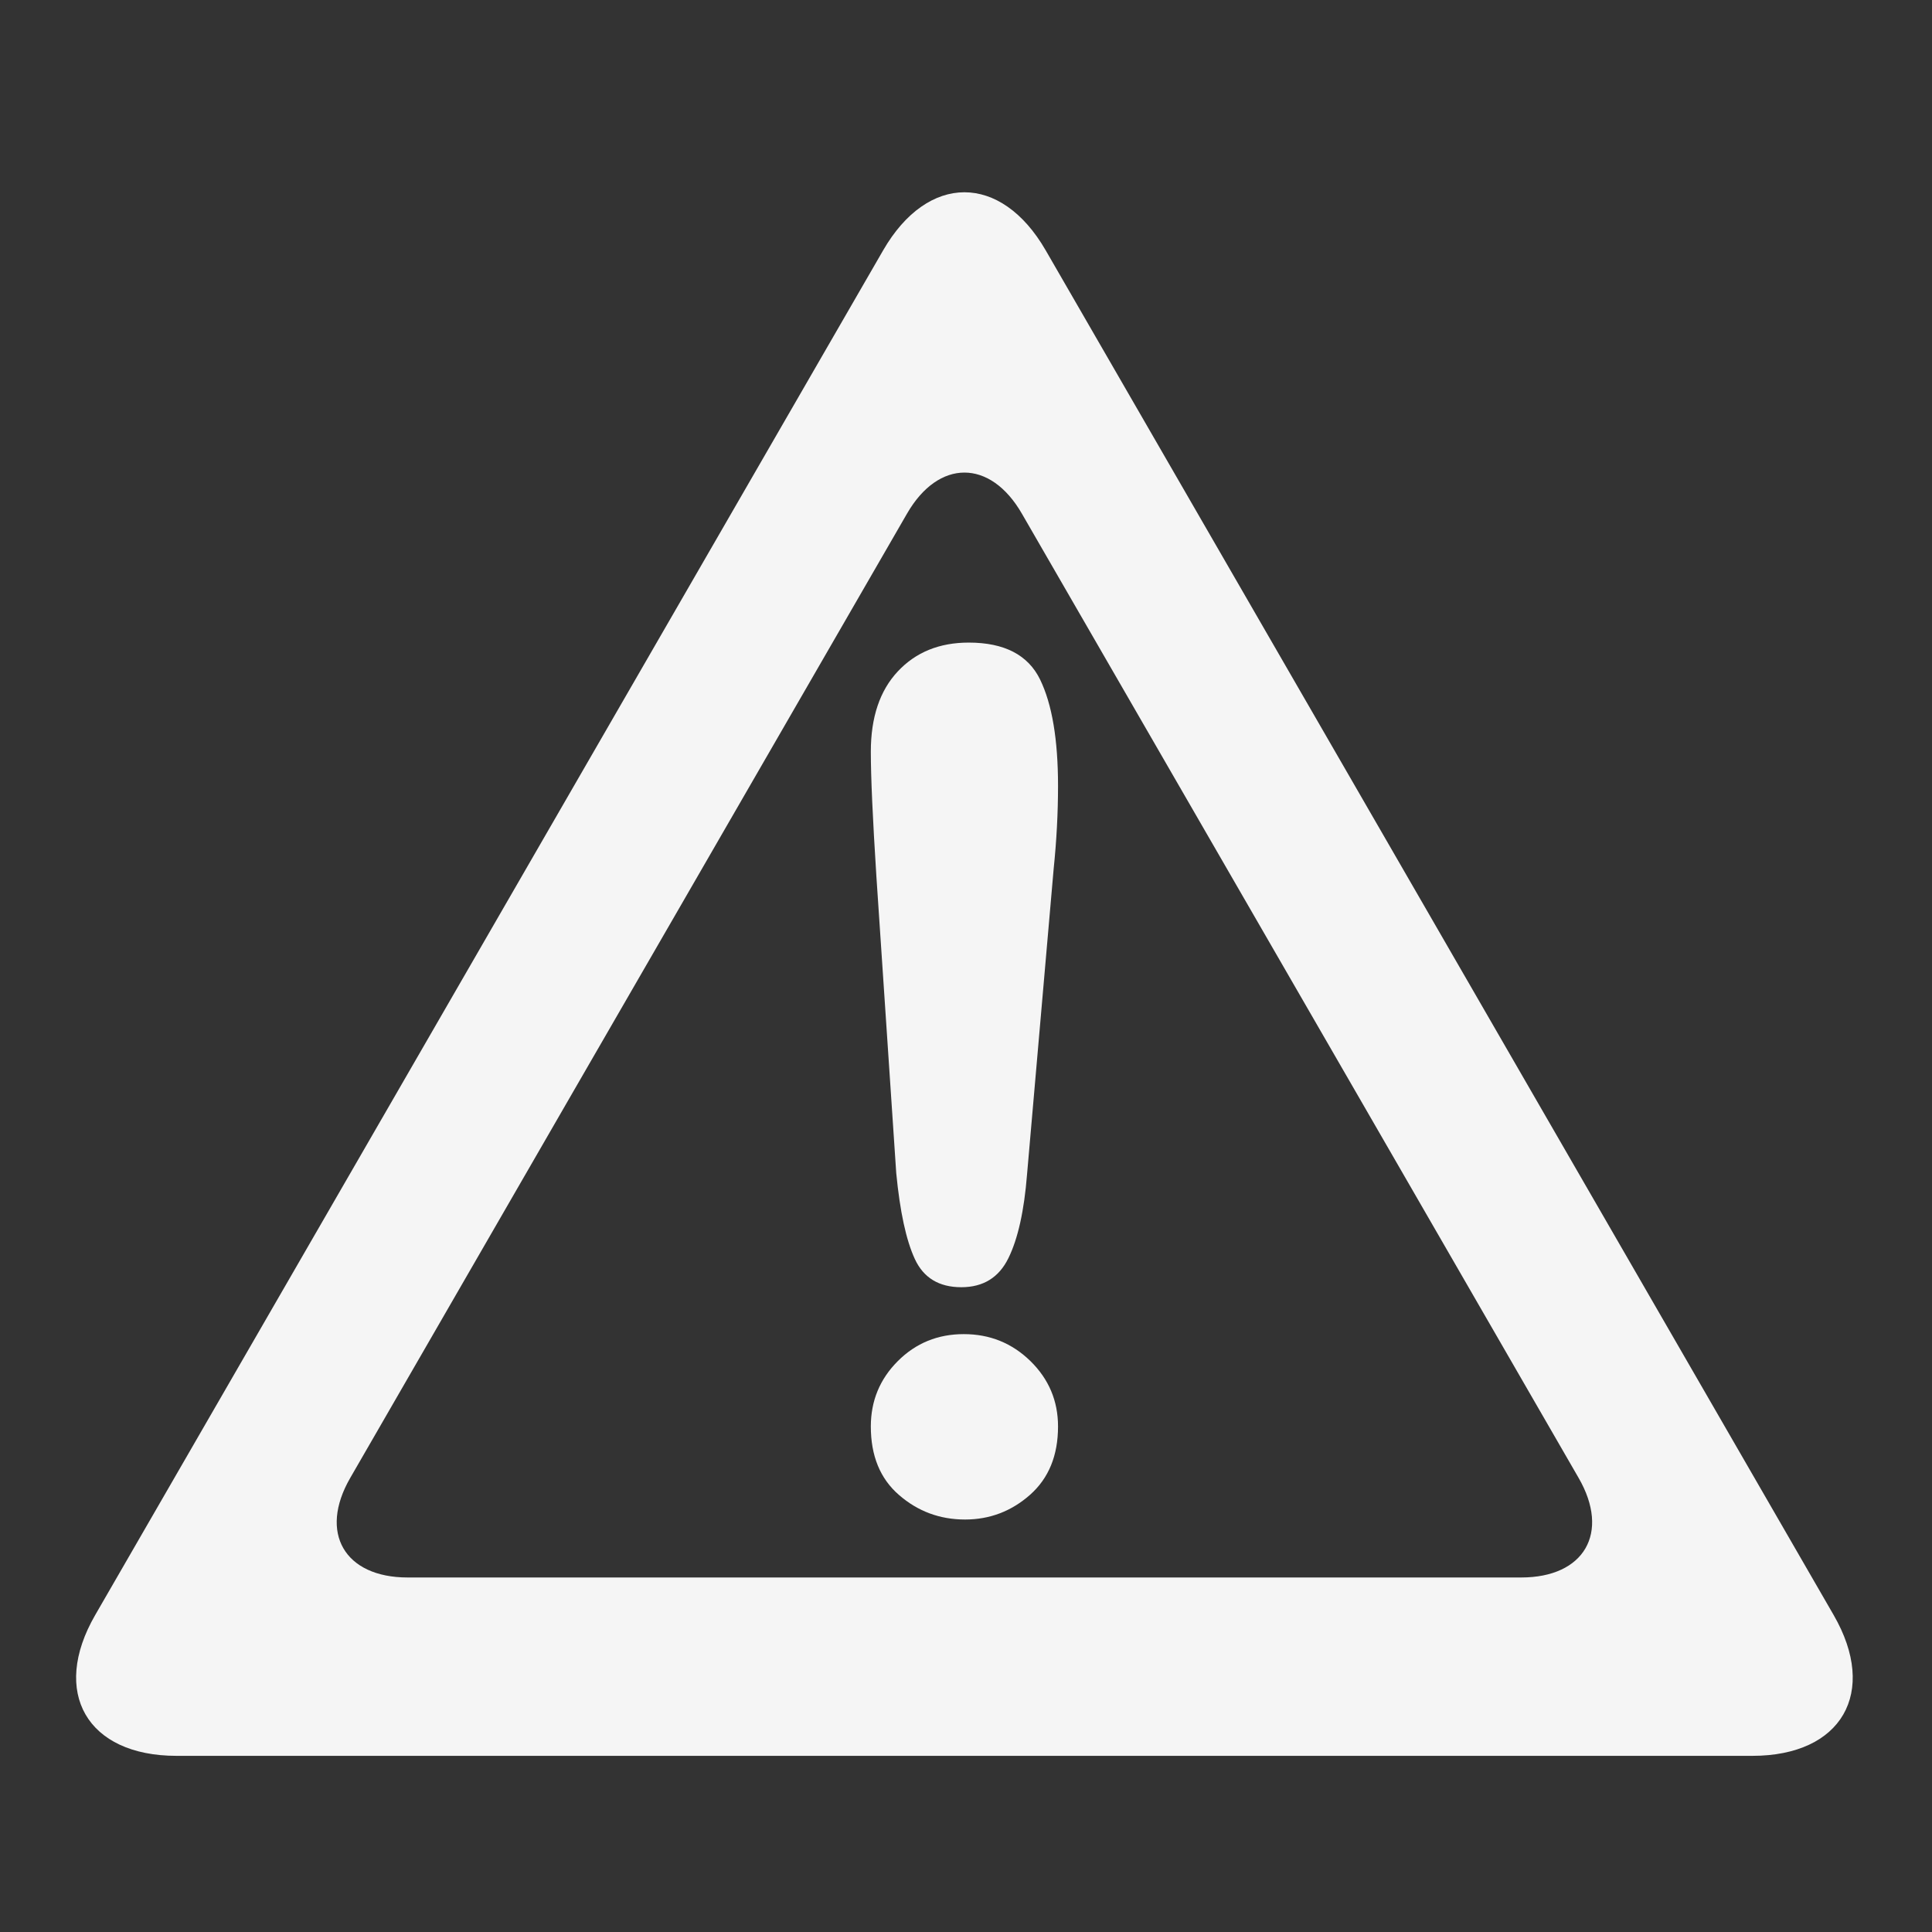 <?xml version="1.0" encoding="UTF-8"?>
<svg xmlns="http://www.w3.org/2000/svg" xmlns:xlink="http://www.w3.org/1999/xlink" width="375pt" height="375pt" viewBox="0 0 375 375" version="1.2">
<rect x="0" y="0" width="375" height="375" fill="#333333" stroke="none"/>
<defs>
<clipPath id="clip1">
  <path d="M 14 37 L 360 37 L 360 340.844 L 14 340.844 Z M 14 37 "/>
</clipPath>
</defs>
<g id="surface1">
<g clip-path="url(#clip1)" clip-rule="nonzero">
<path style=" stroke:none;fill-rule:nonzero;fill:#f5f5f5;fill-opacity:1;" d="M 295.266 306.188 L 209.496 306.188 C 197.227 306.188 177.156 306.188 164.895 306.188 L 79.125 306.188 C 66.859 306.188 61.836 297.5 67.977 286.871 L 110.855 212.59 C 116.988 201.984 127.027 184.594 133.16 173.977 L 176.051 99.695 C 182.176 89.07 192.211 89.07 198.344 99.695 L 241.238 173.977 C 247.355 184.594 257.398 201.984 263.535 212.59 L 306.414 286.871 C 312.551 297.5 307.531 306.188 295.266 306.188 Z M 355.91 313.477 L 295.223 208.367 C 286.543 193.336 272.336 168.742 263.664 153.703 L 202.969 48.59 C 194.289 33.562 180.098 33.562 171.418 48.59 L 110.73 153.703 C 102.047 168.742 87.848 193.336 79.172 208.367 L 18.477 313.477 C 9.797 328.508 16.895 340.809 34.258 340.809 L 155.637 340.809 C 172.992 340.809 201.395 340.809 218.75 340.809 L 340.133 340.809 C 357.488 340.809 364.59 328.508 355.91 313.477 "/>
</g>
<path style=" stroke:none;fill-rule:nonzero;fill:#f5f5f5;fill-opacity:1;" d="M 173.961 227.711 L 170.105 170.086 C 169.387 158.848 169.027 150.793 169.027 145.895 C 169.027 139.238 170.773 134.043 174.262 130.32 C 177.75 126.59 182.34 124.727 188.031 124.727 C 194.93 124.727 199.547 127.117 201.875 131.883 C 204.199 136.656 205.363 143.527 205.363 152.523 C 205.363 157.816 205.078 163.18 204.516 168.633 L 199.348 227.953 C 198.789 235.012 197.586 240.43 195.734 244.199 C 193.895 247.961 190.844 249.848 186.59 249.848 C 182.262 249.848 179.254 248.023 177.566 244.367 C 175.883 240.73 174.68 235.172 173.961 227.711 "/>
<path style=" stroke:none;fill-rule:nonzero;fill:#f5f5f5;fill-opacity:1;" d="M 187.316 294.938 C 182.426 294.938 178.148 293.352 174.496 290.176 C 170.844 287.016 169.027 282.586 169.027 276.879 C 169.027 271.91 170.773 267.684 174.262 264.191 C 177.75 260.699 182.02 258.953 187.074 258.953 C 192.125 258.953 196.438 260.699 200.012 264.191 C 203.574 267.684 205.363 271.91 205.363 276.879 C 205.363 282.508 203.559 286.914 199.949 290.125 C 196.34 293.32 192.125 294.938 187.316 294.938 "/>
</g>
</svg>
